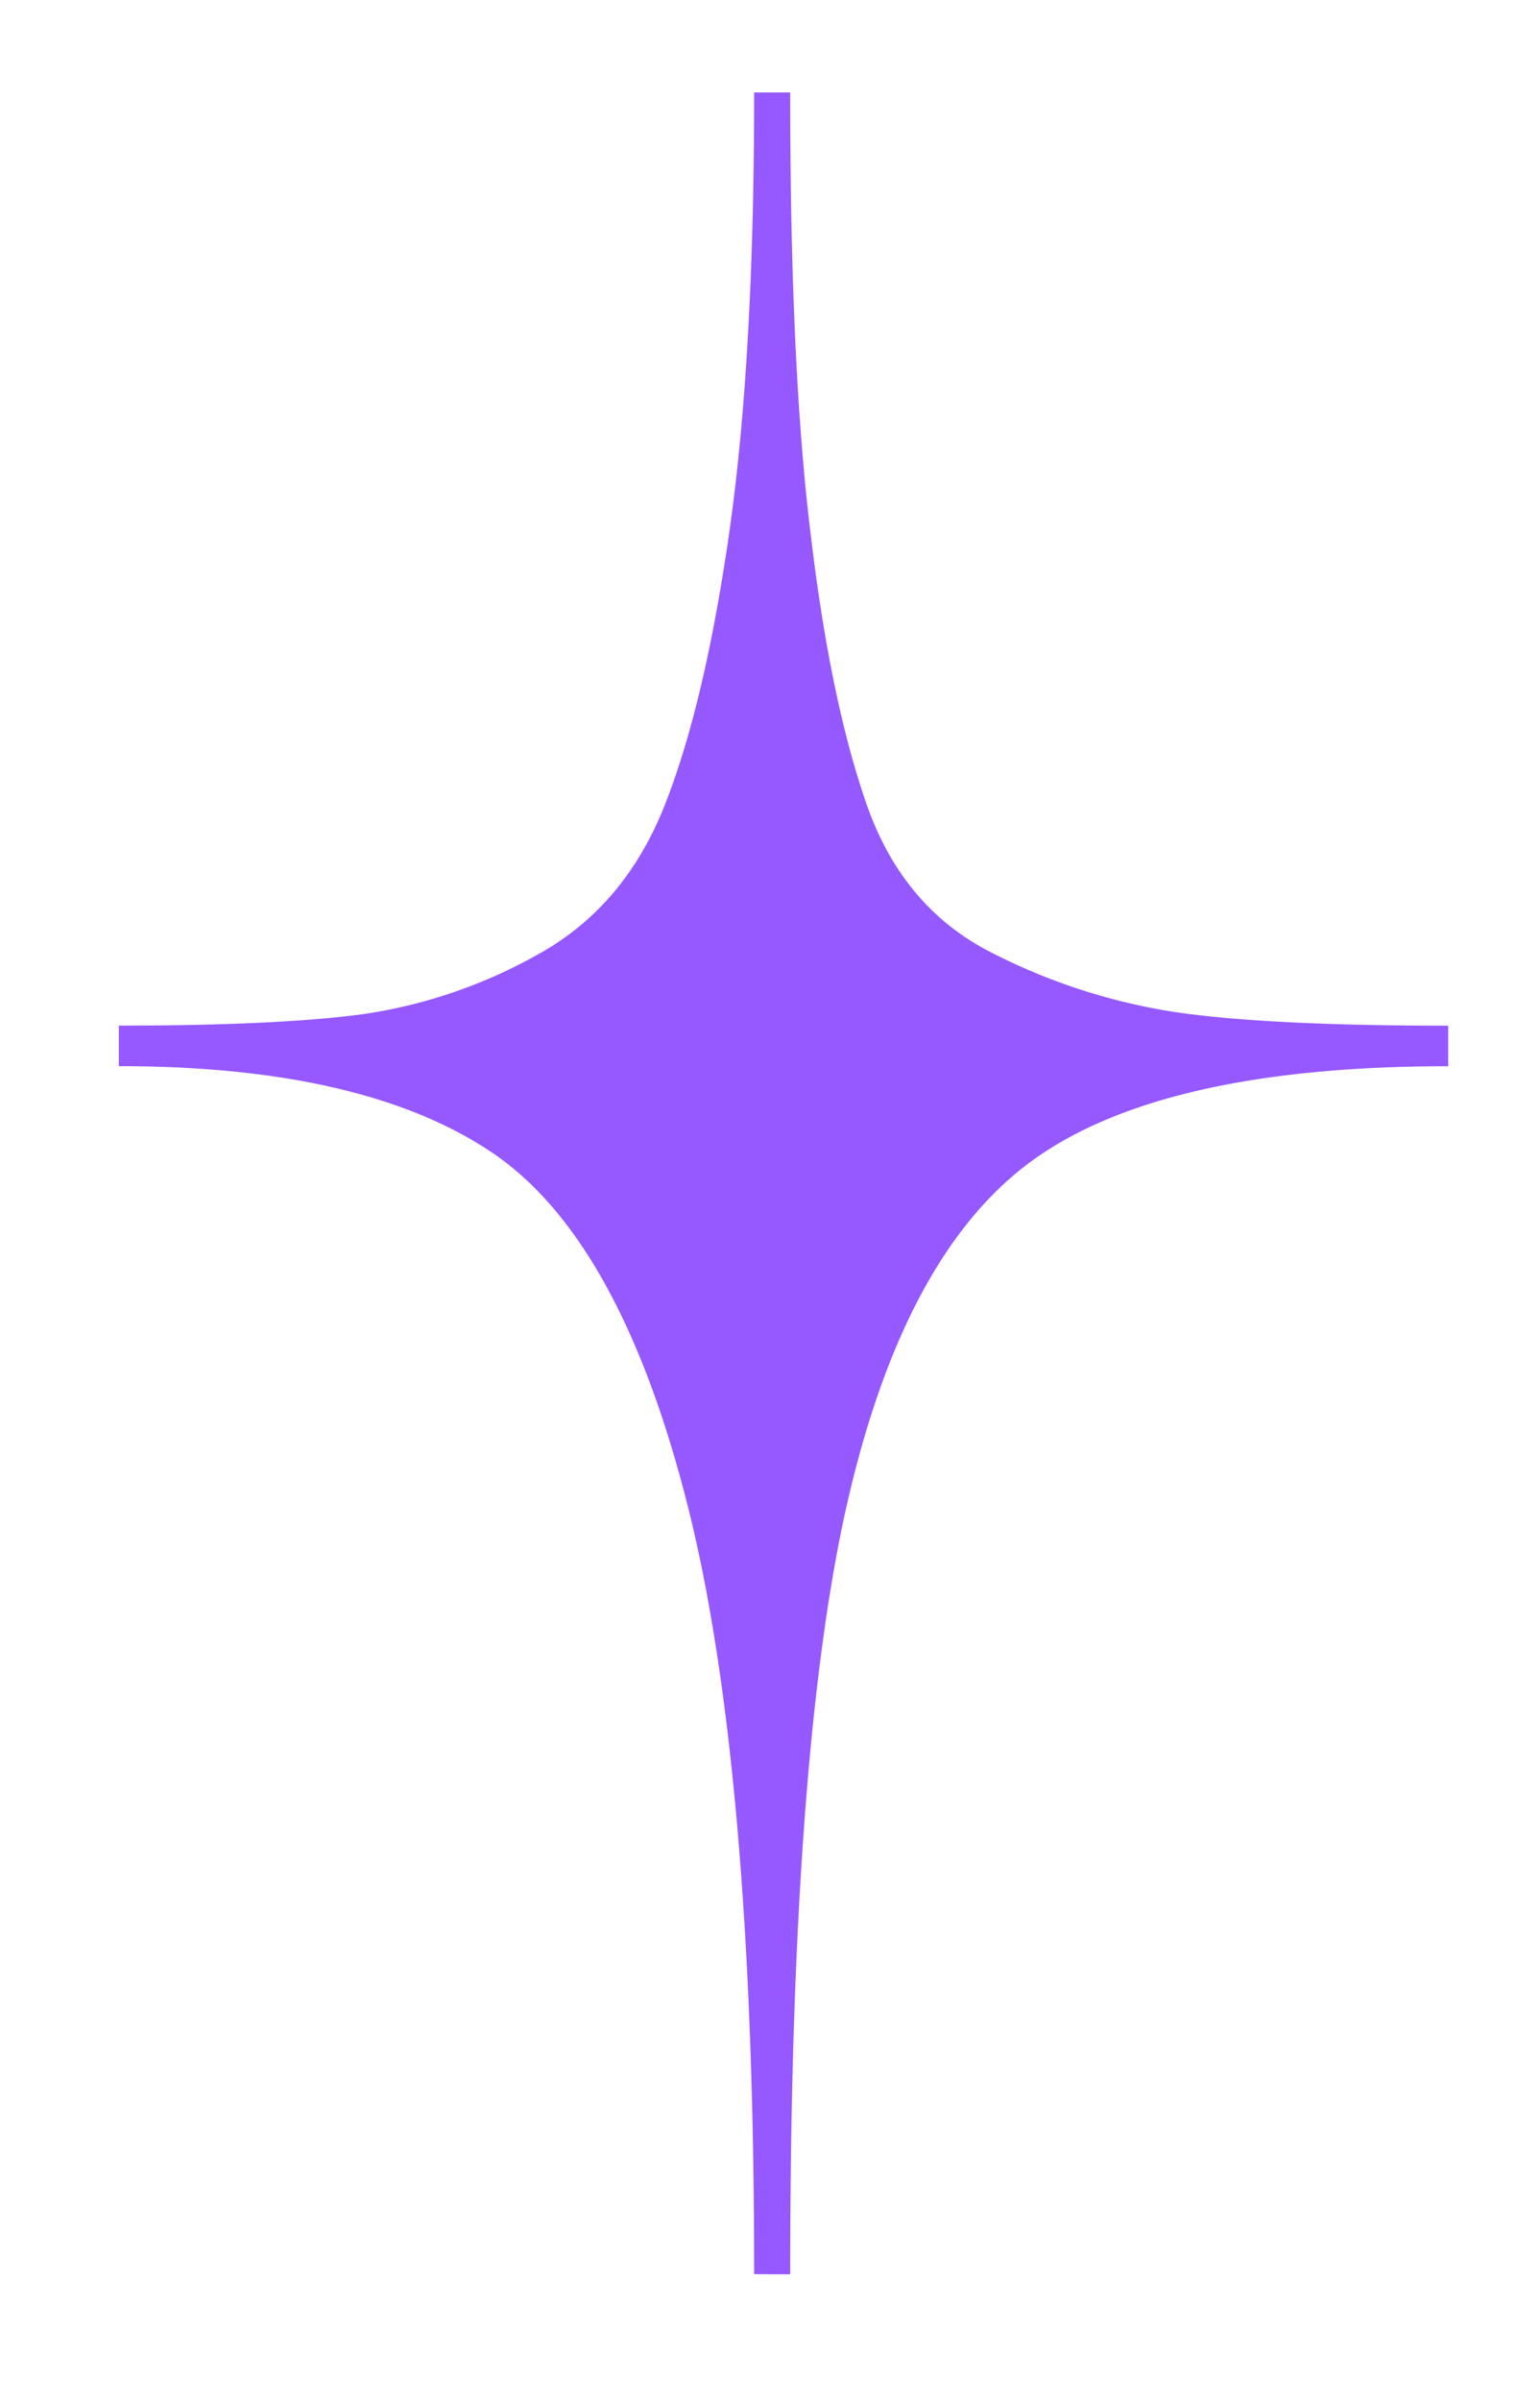 <svg id="Layer_1" data-name="Layer 1" xmlns="http://www.w3.org/2000/svg" xmlns:xlink="http://www.w3.org/1999/xlink" viewBox="0 0 216.56 337.48"><defs><style>.cls-1{fill:none;}.cls-2{clip-path:url(#clip-path);}.cls-3{fill:#9658ff;}</style><clipPath id="clip-path"><rect class="cls-1" x="16.71" y="13.01" width="186.92" height="306.67"/></clipPath></defs><g class="cls-2"><path class="cls-3" d="M111.12,319.68q0-74.13,8.23-109.3T146,162.54q18.36-12.67,57.65-12.67v-5.7q-25.34,0-38.33-1.9A84.78,84.78,0,0,1,139.63,134Q127,127.7,121.89,113.12T114,75.1Q111.11,51.67,111.12,13h-5.07q0,37.38-3.49,61.77t-9.18,38.65q-5.72,14.26-18.07,20.92a70.86,70.86,0,0,1-24.39,8.23q-12,1.59-34.21,1.59v5.7q34.22,0,52.27,12T96.54,211q9.51,37.06,9.51,108.66Z"/></g></svg>